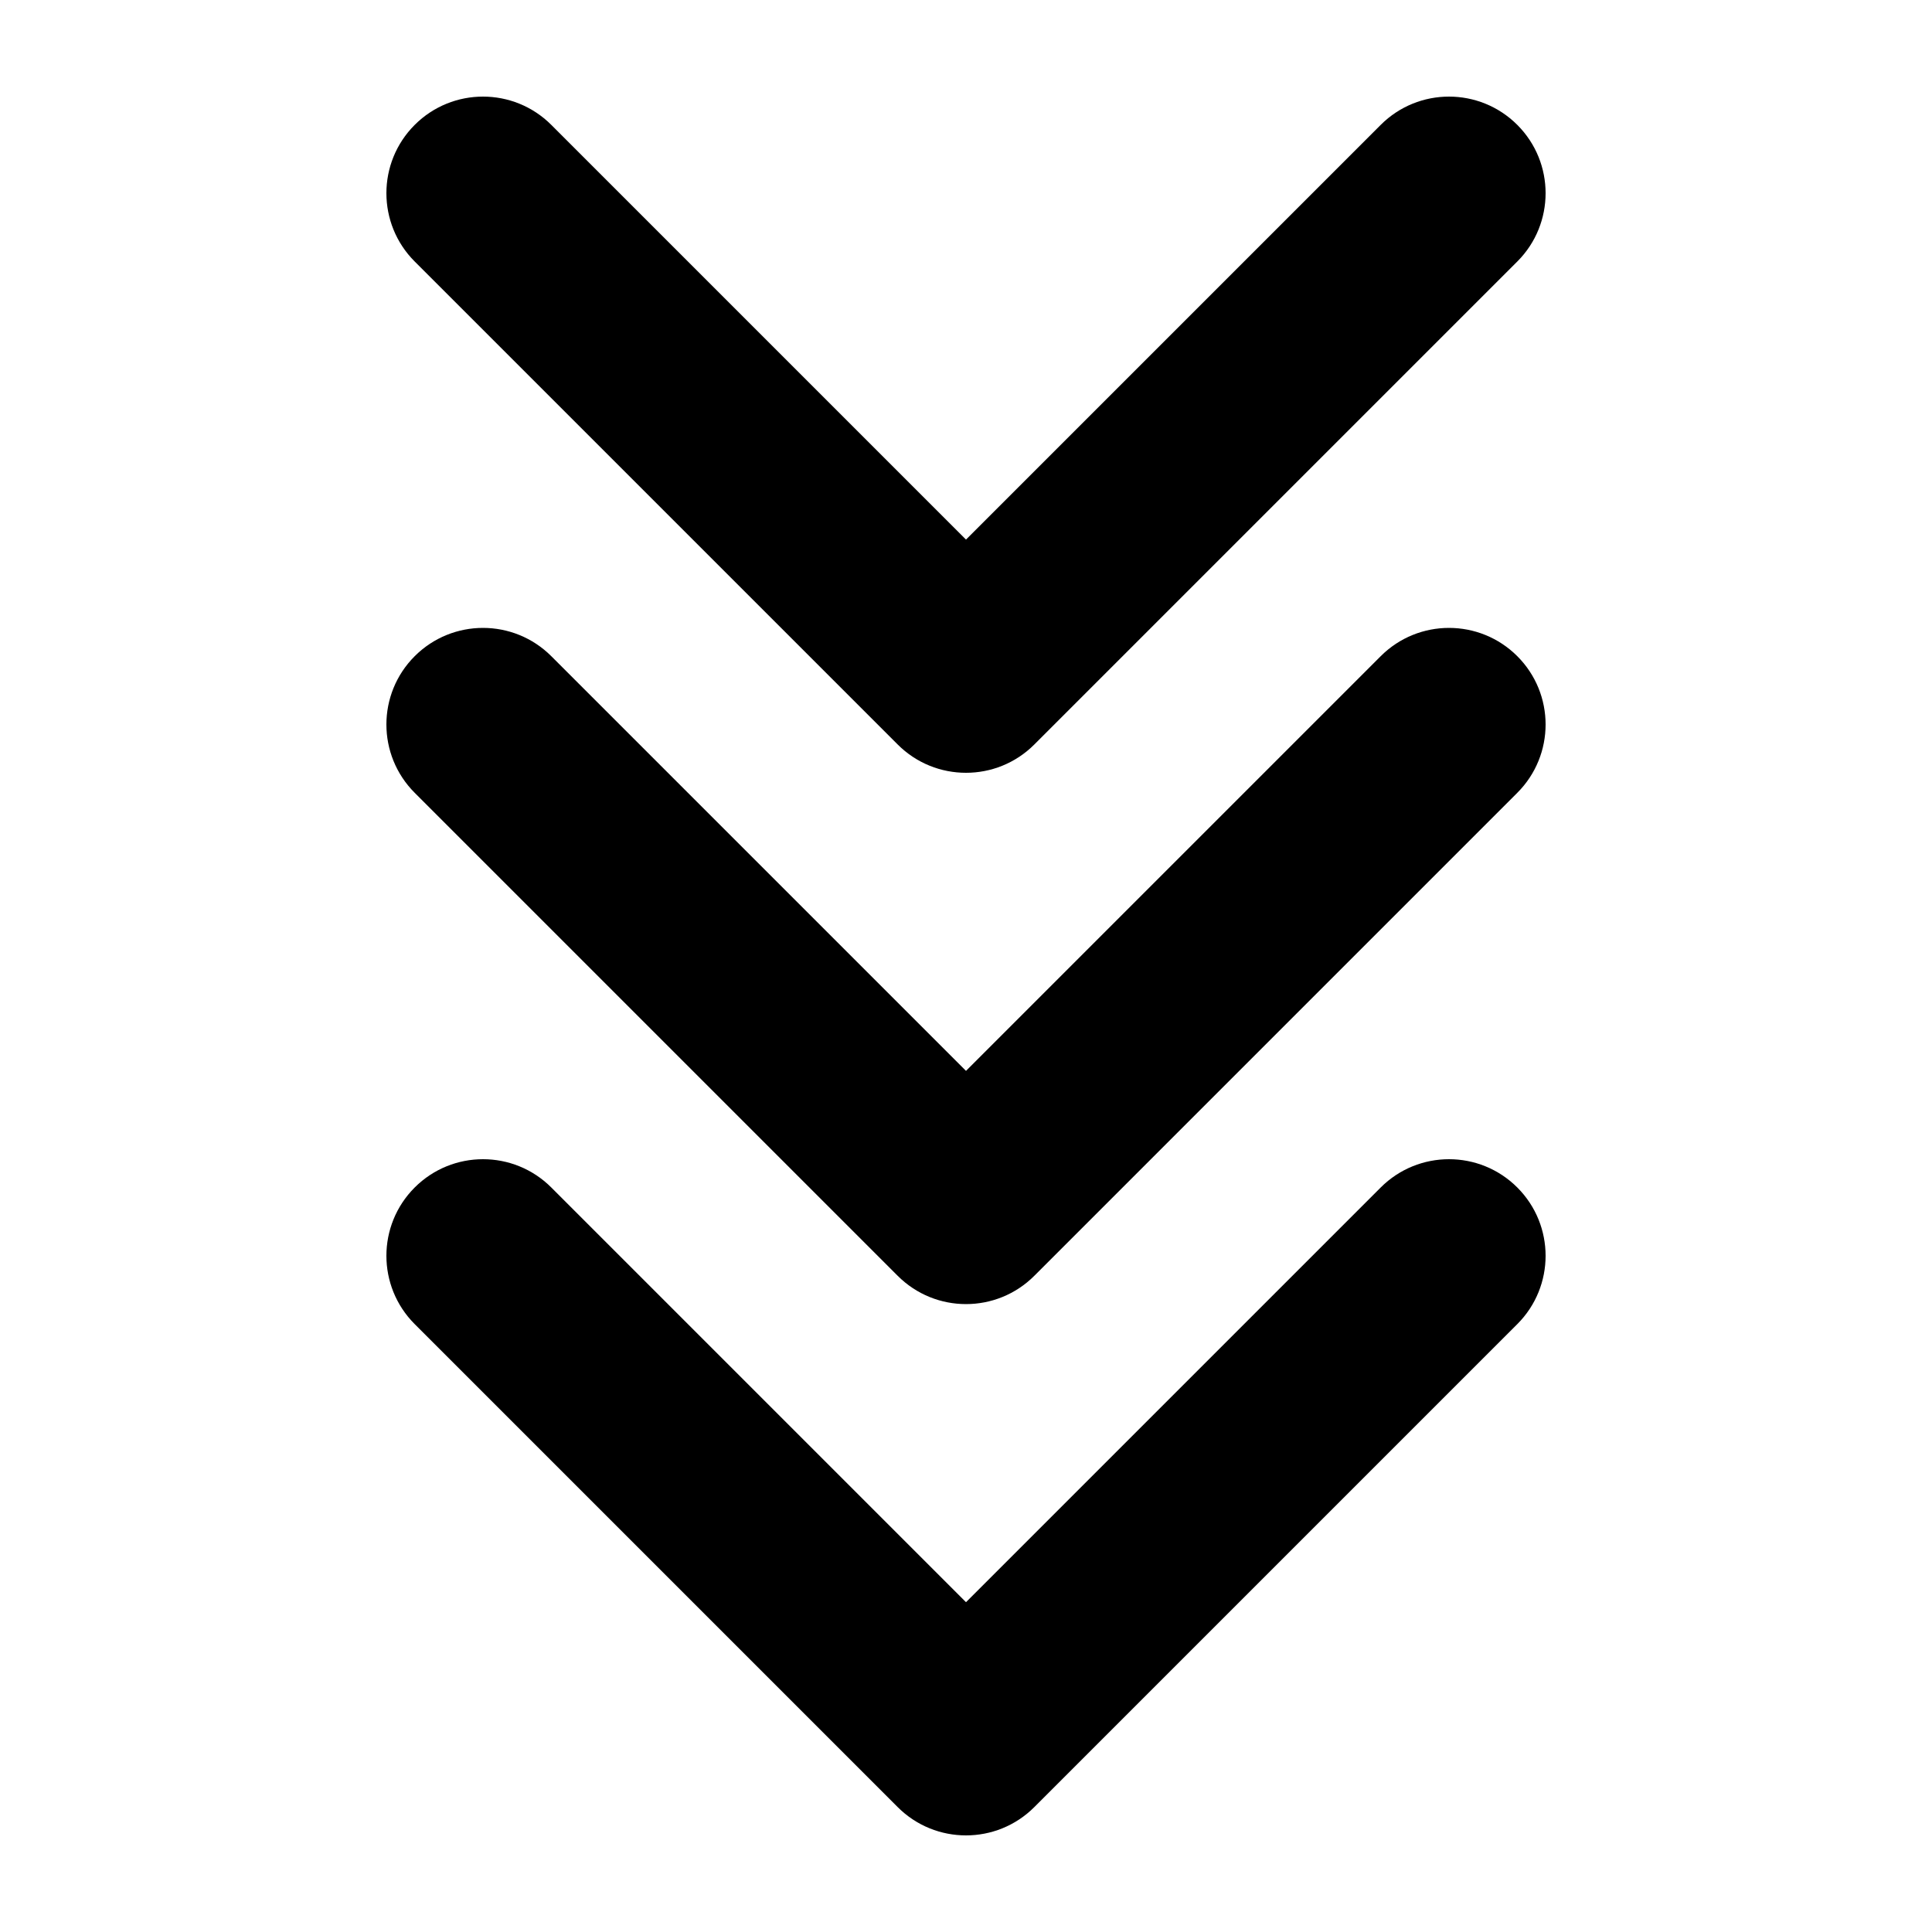 <svg width="1000" height="1000" viewBox="0 0 1000 1000" fill="none" xmlns="http://www.w3.org/2000/svg">
<g id="F194B&#9;PAN">
<rect width="1000" height="1000" fill="white"/>
<g id="Group 42">
<g id="Vector">
<path fill-rule="evenodd" clip-rule="evenodd" d="M214.645 64.645C234.171 45.118 265.829 45.118 285.355 64.645L500 279.289L714.645 64.645C734.171 45.118 765.829 45.118 785.355 64.645C804.882 84.171 804.882 115.829 785.355 135.355L535.355 385.355C515.829 404.882 484.171 404.882 464.645 385.355L214.645 135.355C195.118 115.829 195.118 84.171 214.645 64.645Z" fill="black"/>
<path fill-rule="evenodd" clip-rule="evenodd" d="M214.645 339.645C234.171 320.118 265.829 320.118 285.355 339.645L500 554.289L714.645 339.645C734.171 320.118 765.829 320.118 785.355 339.645C804.882 359.171 804.882 390.829 785.355 410.355L535.355 660.355C515.829 679.882 484.171 679.882 464.645 660.355L214.645 410.355C195.118 390.829 195.118 359.171 214.645 339.645Z" fill="black"/>
<path fill-rule="evenodd" clip-rule="evenodd" d="M214.645 614.645C234.171 595.118 265.829 595.118 285.355 614.645L500 829.289L714.645 614.645C734.171 595.118 765.829 595.118 785.355 614.645C804.882 634.171 804.882 665.829 785.355 685.355L535.355 935.355C515.829 954.882 484.171 954.882 464.645 935.355L214.645 685.355C195.118 665.829 195.118 634.171 214.645 614.645Z" fill="black"/>
</g>
</g>
</g>
</svg>

